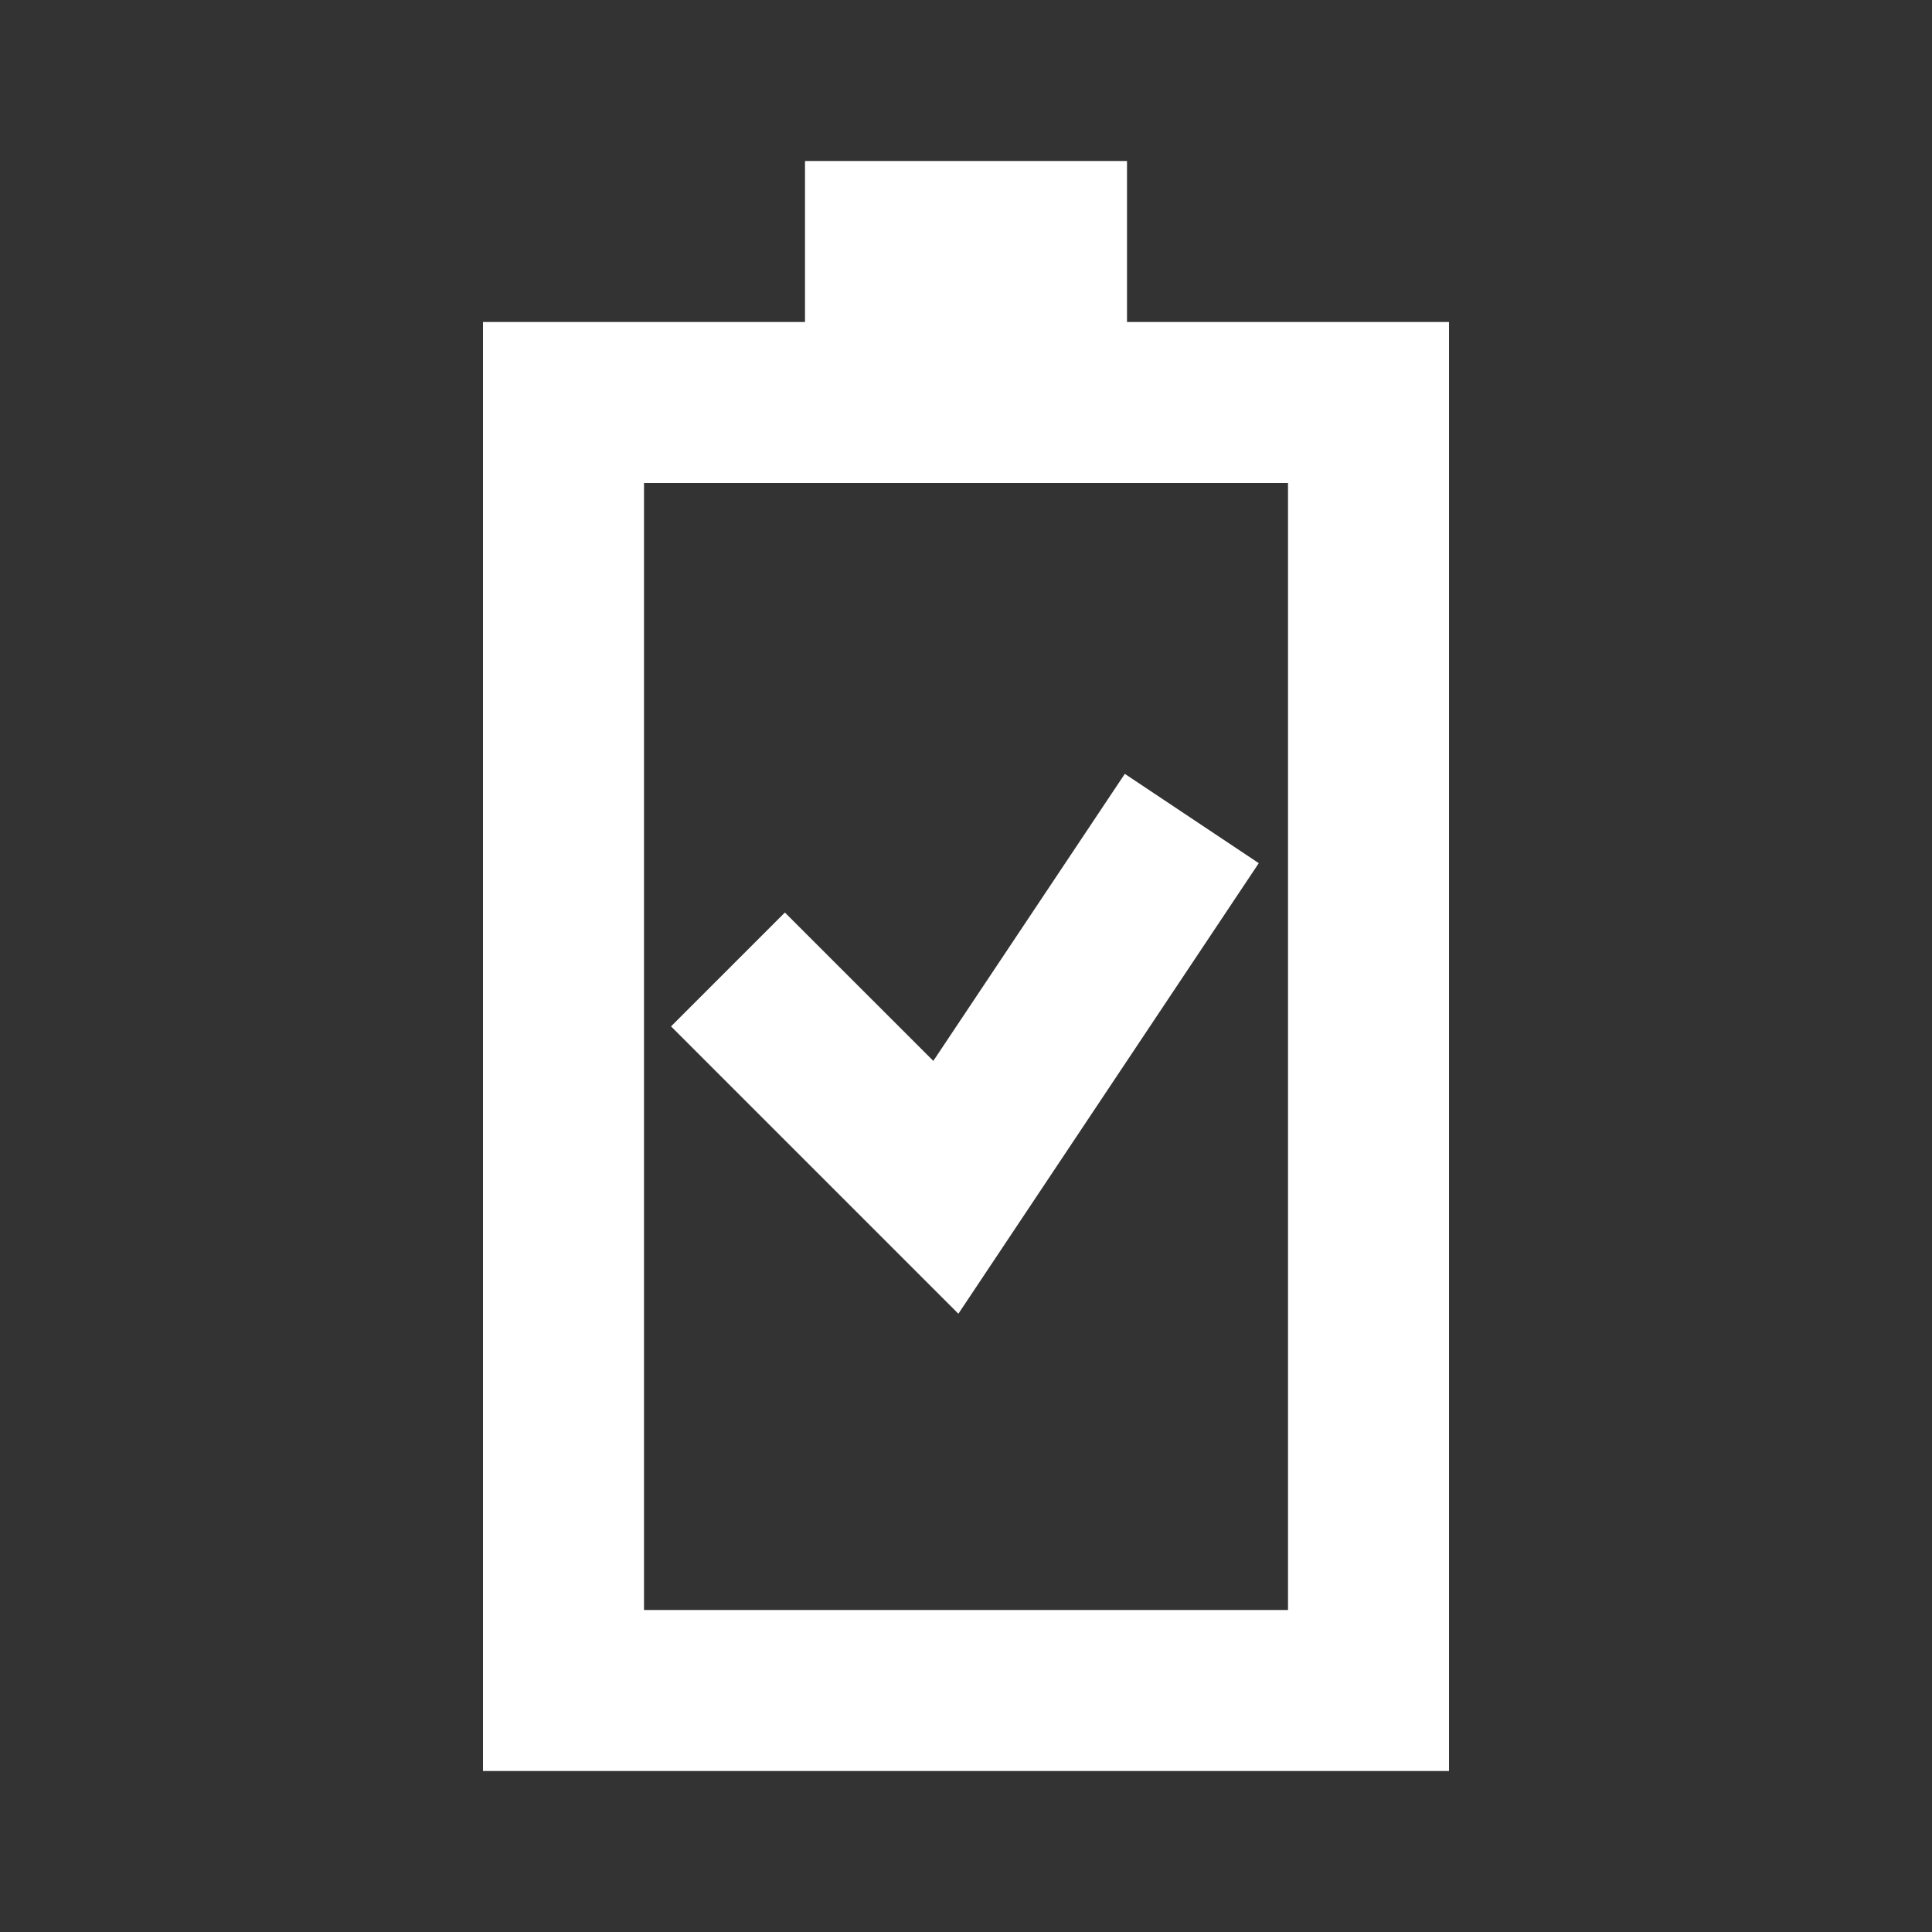 <svg width="512" height="512" viewBox="0 0 512 512" fill="none" xmlns="http://www.w3.org/2000/svg">
<rect x="0" y="0" width="512" height="512" fill="#333333" stroke="none"/>
<path fill-rule="evenodd" clip-rule="evenodd" d="M213.334 85.333H128.001V469.333H384.001V85.333H298.667L298.668 42.667H213.335L213.334 85.333ZM170.667 426.667V128H341.334V426.667H170.667ZM298.084 205.083L333.585 228.75L253.983 348.152L177.831 272L208.001 241.83L247.339 281.152L298.084 205.083Z" fill="white"/>
</svg>
